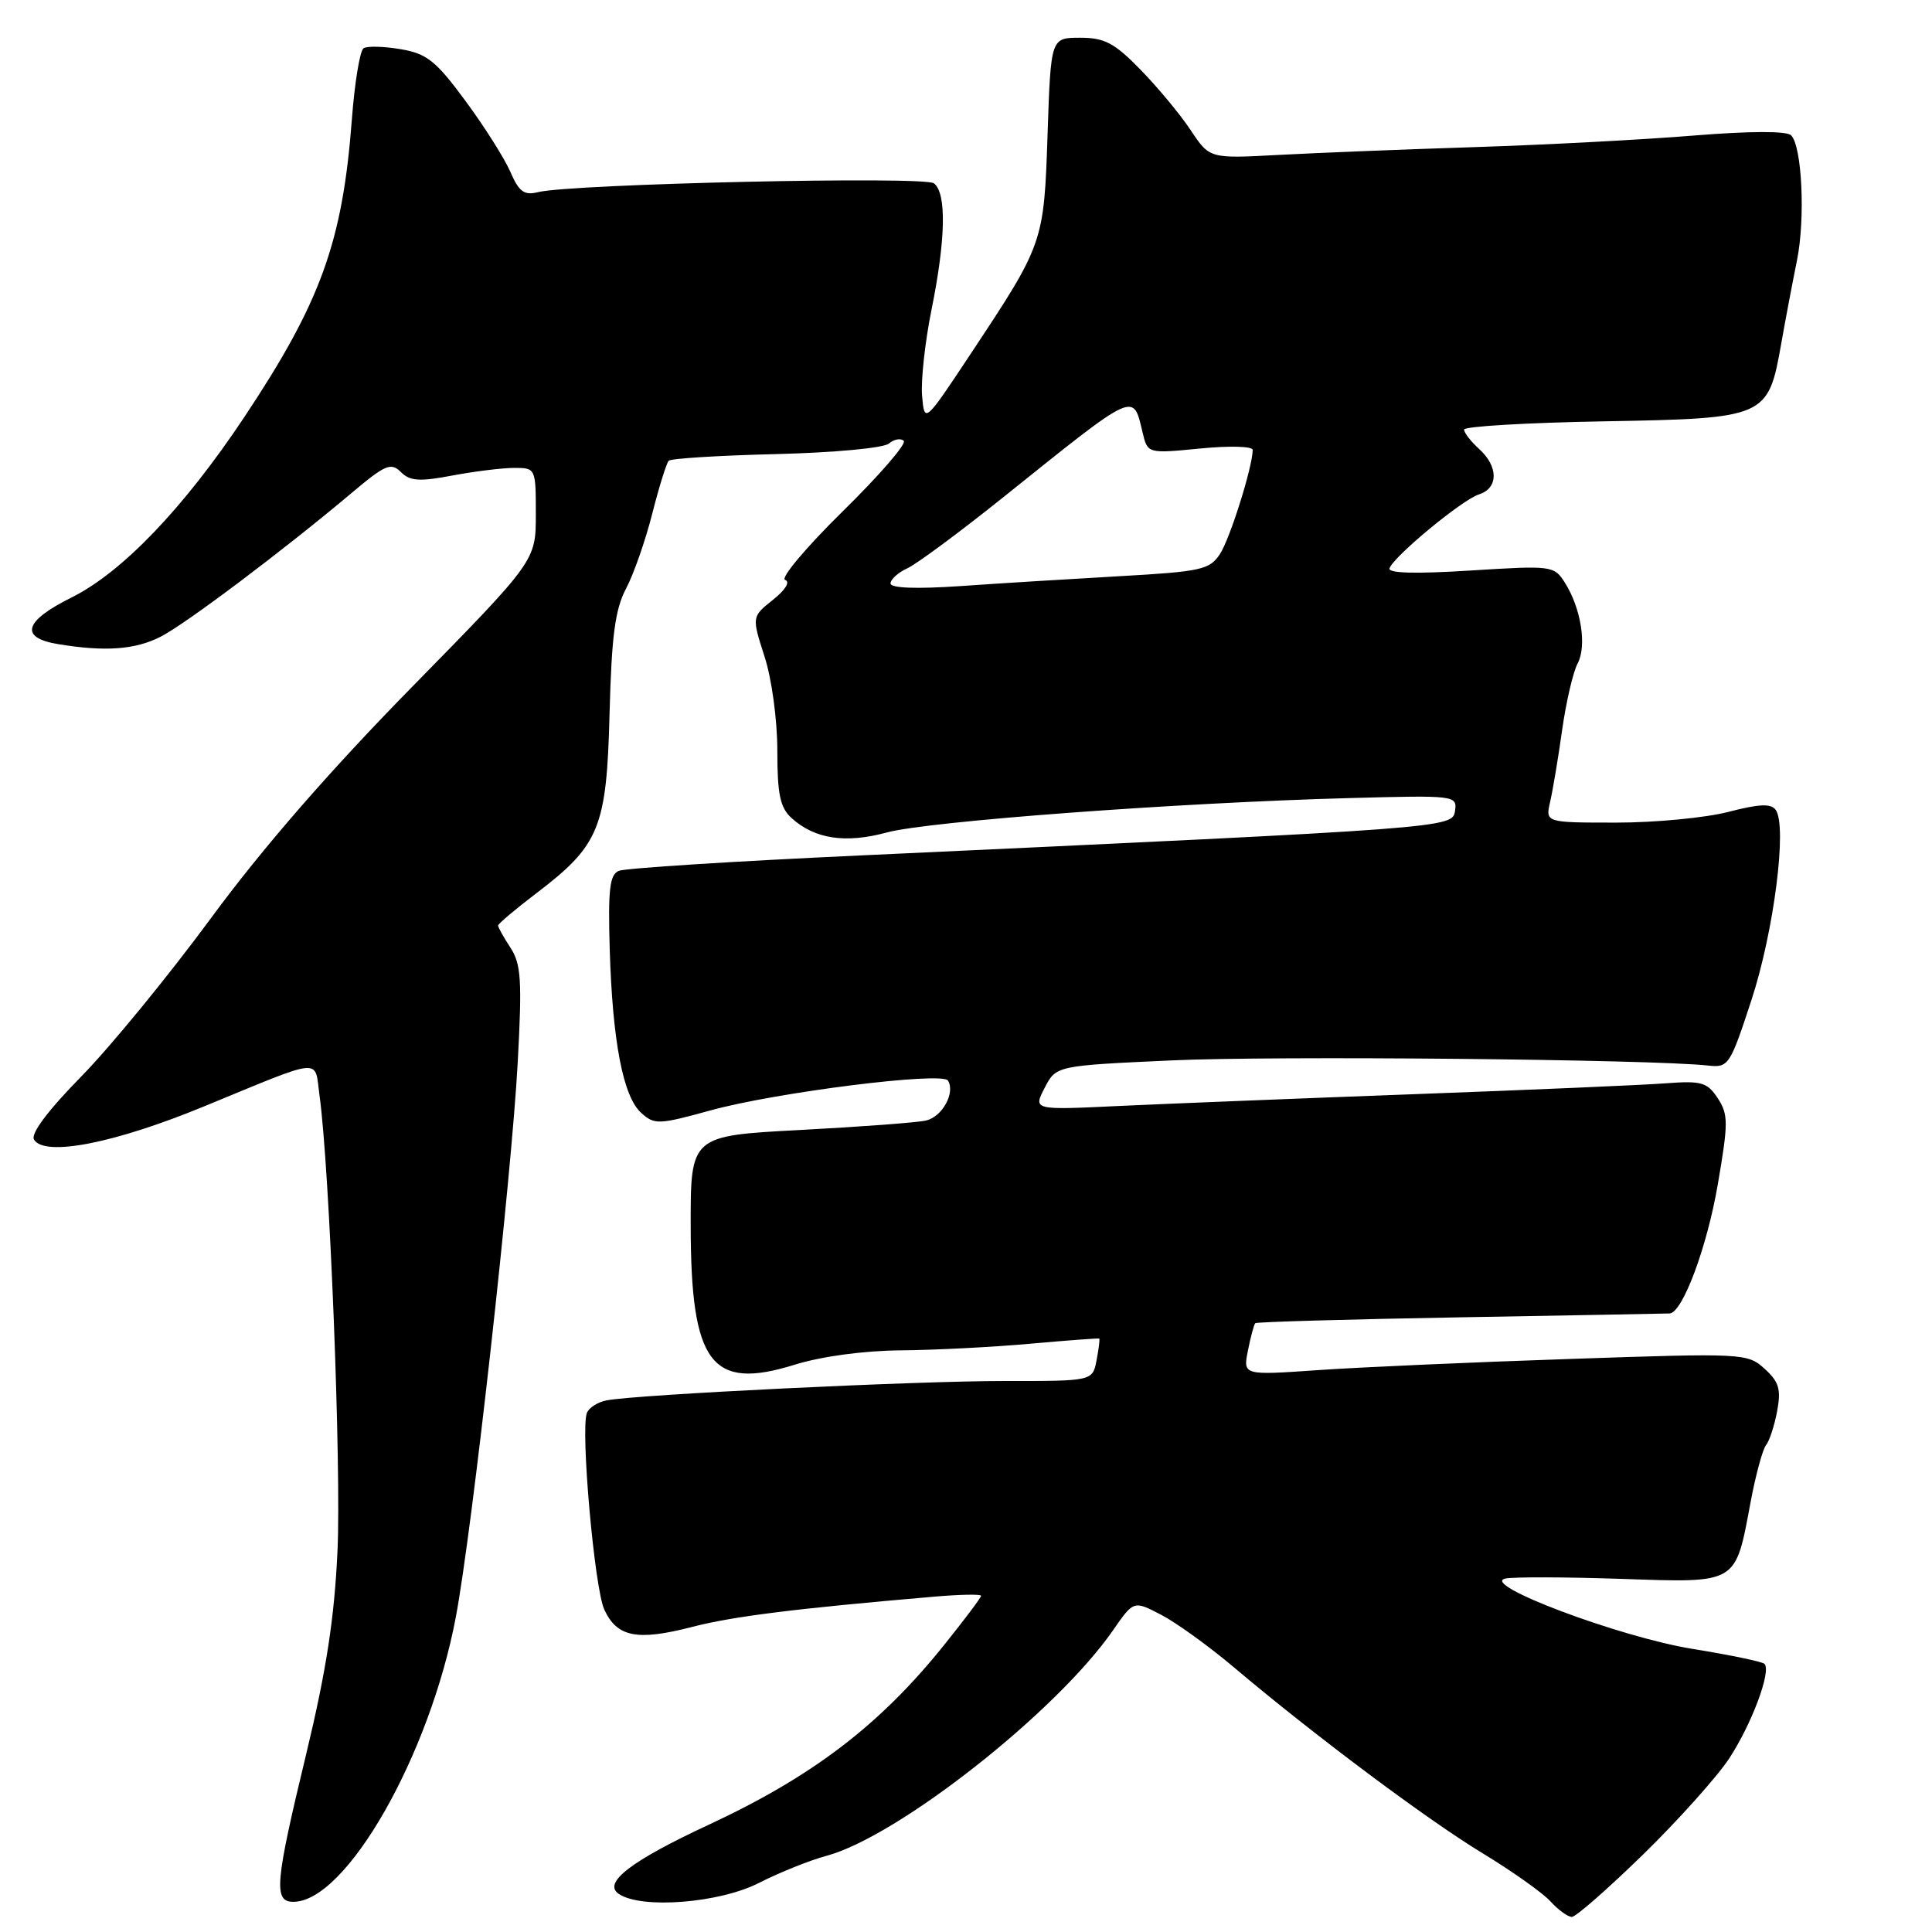 <?xml version="1.0" encoding="UTF-8" standalone="no"?>
<!DOCTYPE svg PUBLIC "-//W3C//DTD SVG 1.1//EN" "http://www.w3.org/Graphics/SVG/1.1/DTD/svg11.dtd" >
<svg xmlns="http://www.w3.org/2000/svg" xmlns:xlink="http://www.w3.org/1999/xlink" version="1.1" viewBox="0 0 256 256">
 <g >
 <path fill="currentColor"
d=" M 217.69 245.76 C 222.33 241.23 227.46 235.51 229.09 233.06 C 232.08 228.53 234.75 221.42 233.80 220.47 C 233.52 220.18 229.23 219.29 224.29 218.49 C 214.60 216.93 195.89 209.88 199.50 209.16 C 200.60 208.94 207.50 208.96 214.84 209.21 C 230.36 209.73 229.91 210.00 231.97 199.00 C 232.64 195.43 233.56 192.05 234.00 191.50 C 234.45 190.95 235.12 188.92 235.48 186.99 C 236.02 184.09 235.73 183.10 233.82 181.37 C 231.55 179.31 231.04 179.28 208.00 180.07 C 195.07 180.50 180.05 181.17 174.60 181.55 C 164.70 182.24 164.70 182.24 165.36 178.94 C 165.72 177.13 166.16 175.50 166.33 175.33 C 166.51 175.16 178.76 174.81 193.57 174.55 C 208.38 174.29 220.83 174.06 221.23 174.04 C 222.95 173.95 226.19 165.27 227.62 156.92 C 229.02 148.76 229.02 147.68 227.61 145.52 C 226.22 143.41 225.46 143.19 220.77 143.54 C 217.87 143.77 202.90 144.41 187.50 144.98 C 172.10 145.55 154.42 146.26 148.20 146.55 C 136.90 147.09 136.90 147.09 138.42 144.15 C 139.94 141.21 139.94 141.21 155.22 140.51 C 168.73 139.88 218.85 140.36 226.32 141.19 C 229.04 141.49 229.23 141.20 232.08 132.50 C 235.05 123.43 236.83 109.52 235.30 107.33 C 234.69 106.45 233.15 106.51 229.02 107.58 C 226.02 108.36 219.33 109.00 214.17 109.00 C 204.77 109.00 204.77 109.00 205.40 106.25 C 205.75 104.74 206.47 100.45 206.99 96.73 C 207.52 93.01 208.44 89.04 209.04 87.92 C 210.29 85.59 209.50 80.59 207.35 77.20 C 205.92 74.95 205.64 74.92 194.81 75.60 C 187.47 76.06 183.86 75.96 184.12 75.29 C 184.74 73.66 193.76 66.21 195.97 65.51 C 198.56 64.69 198.57 61.83 196.00 59.50 C 194.90 58.50 194.00 57.35 194.00 56.92 C 194.00 56.50 202.31 56.01 212.47 55.83 C 234.10 55.44 234.28 55.36 236.03 45.49 C 236.61 42.19 237.55 37.25 238.11 34.50 C 239.23 28.96 238.78 19.38 237.33 17.93 C 236.74 17.34 231.87 17.36 224.44 17.96 C 217.87 18.50 204.85 19.19 195.50 19.49 C 186.15 19.79 174.40 20.26 169.39 20.53 C 160.28 21.02 160.28 21.02 157.78 17.26 C 156.41 15.19 153.42 11.59 151.14 9.25 C 147.67 5.69 146.37 5.00 143.12 5.00 C 139.24 5.00 139.24 5.00 138.81 17.75 C 138.33 32.18 138.29 32.29 128.67 46.81 C 122.50 56.12 122.50 56.12 122.18 52.44 C 122.01 50.42 122.57 45.29 123.43 41.04 C 125.32 31.71 125.44 25.58 123.75 24.29 C 122.47 23.31 75.70 24.36 71.29 25.46 C 69.46 25.92 68.77 25.42 67.62 22.76 C 66.84 20.97 64.16 16.73 61.66 13.35 C 57.76 8.06 56.55 7.10 53.10 6.52 C 50.88 6.14 48.67 6.08 48.18 6.39 C 47.69 6.69 46.99 10.96 46.62 15.87 C 45.39 32.07 42.51 40.03 32.35 55.30 C 24.35 67.31 16.19 75.83 9.50 79.16 C 3.17 82.30 2.54 84.50 7.70 85.35 C 13.94 86.38 17.92 86.09 21.30 84.36 C 24.61 82.67 37.68 72.83 46.57 65.34 C 51.04 61.57 51.81 61.24 53.12 62.55 C 54.32 63.75 55.58 63.84 59.93 63.01 C 62.87 62.46 66.56 62.00 68.14 62.00 C 70.98 62.00 71.00 62.05 71.00 68.15 C 71.00 74.30 71.00 74.30 54.58 91.04 C 43.68 102.15 34.73 112.44 27.97 121.64 C 22.36 129.26 14.62 138.72 10.76 142.65 C 6.33 147.16 4.03 150.24 4.51 151.01 C 5.92 153.30 15.15 151.50 27.00 146.62 C 43.07 140.01 41.65 140.14 42.34 145.17 C 43.68 154.89 45.23 194.30 44.72 205.50 C 44.31 214.40 43.24 221.34 40.59 232.35 C 36.43 249.56 36.22 252.00 38.87 252.00 C 45.87 252.00 56.94 232.60 60.40 214.27 C 62.56 202.82 67.77 156.11 68.60 140.79 C 69.19 129.91 69.05 127.73 67.64 125.58 C 66.74 124.20 66.00 122.88 66.00 122.64 C 66.00 122.41 68.28 120.48 71.07 118.36 C 79.45 111.98 80.39 109.68 80.77 94.53 C 81.04 84.26 81.50 80.76 82.95 78.00 C 83.97 76.08 85.53 71.60 86.43 68.05 C 87.33 64.51 88.31 61.36 88.61 61.05 C 88.91 60.75 95.31 60.35 102.83 60.17 C 110.47 59.98 117.06 59.37 117.77 58.78 C 118.47 58.19 119.37 58.03 119.75 58.42 C 120.14 58.81 116.49 63.02 111.64 67.78 C 106.79 72.55 103.37 76.62 104.03 76.84 C 104.74 77.08 104.08 78.16 102.42 79.48 C 99.61 81.72 99.61 81.72 101.30 86.98 C 102.26 89.93 103.00 95.39 103.00 99.46 C 103.00 105.28 103.37 107.02 104.89 108.40 C 107.96 111.18 112.03 111.79 117.50 110.31 C 122.95 108.82 156.03 106.36 178.80 105.75 C 192.79 105.37 193.09 105.40 192.80 107.43 C 192.47 109.72 192.40 109.72 114.00 113.35 C 97.22 114.12 82.83 115.04 82.00 115.39 C 80.78 115.90 80.56 117.85 80.79 125.76 C 81.16 138.00 82.56 145.30 84.96 147.46 C 86.71 149.05 87.27 149.03 94.16 147.13 C 102.83 144.74 124.86 141.97 125.61 143.18 C 126.61 144.80 124.85 148.00 122.68 148.48 C 121.48 148.75 113.97 149.31 106.00 149.73 C 91.50 150.50 91.50 150.50 91.52 162.50 C 91.55 180.70 94.23 184.27 105.27 180.84 C 108.83 179.73 114.42 178.97 119.34 178.93 C 123.83 178.89 131.55 178.50 136.50 178.05 C 141.45 177.61 145.57 177.30 145.66 177.37 C 145.75 177.44 145.59 178.74 145.30 180.25 C 144.77 183.00 144.77 183.00 133.13 182.99 C 121.40 182.98 84.32 184.78 80.36 185.56 C 79.18 185.79 78.01 186.55 77.76 187.24 C 76.91 189.53 78.77 210.45 80.07 213.27 C 81.75 216.93 84.42 217.46 91.69 215.58 C 97.10 214.18 105.31 213.15 123.75 211.57 C 127.19 211.27 130.00 211.22 130.00 211.45 C 130.00 211.68 127.80 214.61 125.11 217.96 C 116.59 228.58 107.70 235.36 93.93 241.78 C 83.58 246.59 79.81 249.50 82.00 250.96 C 85.02 252.99 95.34 252.17 100.58 249.49 C 103.29 248.11 107.30 246.50 109.50 245.91 C 118.97 243.37 140.00 226.83 147.49 216.01 C 150.22 212.07 150.22 212.07 153.86 213.97 C 155.86 215.01 160.20 218.14 163.50 220.93 C 174.18 229.95 189.09 241.10 196.44 245.56 C 200.38 247.95 204.44 250.83 205.46 251.96 C 206.48 253.08 207.75 254.00 208.28 254.00 C 208.81 254.00 213.04 250.29 217.69 245.76 Z  M 118.00 77.31 C 118.00 76.77 119.01 75.86 120.25 75.29 C 121.49 74.72 127.22 70.47 133.00 65.84 C 150.68 51.66 150.11 51.93 151.40 57.31 C 152.07 60.11 152.07 60.11 159.03 59.43 C 162.90 59.05 165.99 59.13 165.99 59.62 C 165.96 61.92 162.98 71.38 161.65 73.41 C 160.29 75.49 159.16 75.74 148.33 76.35 C 141.82 76.72 132.34 77.30 127.25 77.66 C 121.40 78.06 118.00 77.93 118.00 77.31 Z "/>
</g>
</svg>